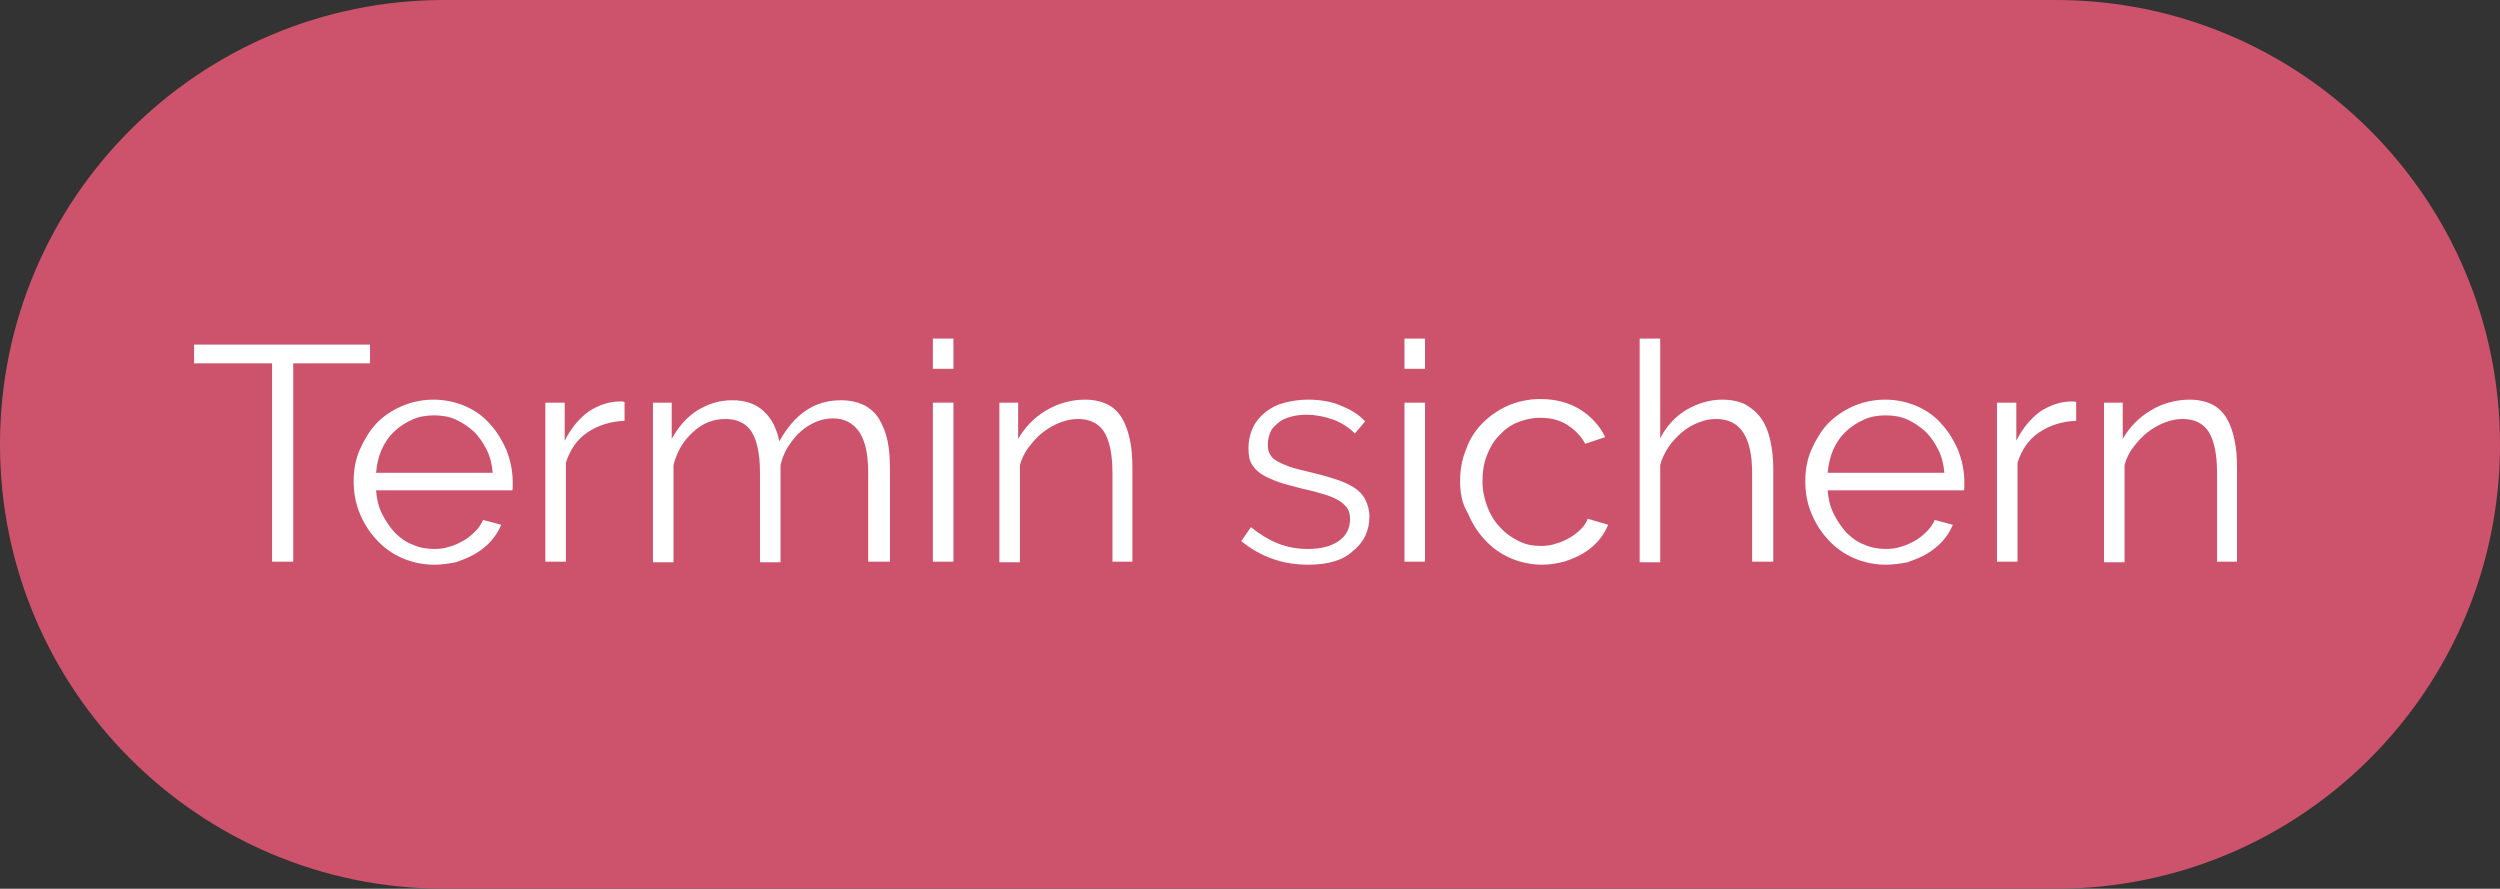 <?xml version="1.0" encoding="utf-8"?>
<!-- Generator: Adobe Illustrator 21.0.0, SVG Export Plug-In . SVG Version: 6.00 Build 0)  -->
<svg version="1.1" id="Layer_1" xmlns="http://www.w3.org/2000/svg" xmlns:xlink="http://www.w3.org/1999/xlink" x="0px" y="0px"
	 viewBox="0 0 413.5 147" style="enable-background:new 0 0 413.5 147;" xml:space="preserve">
<rect x="0" y="0" width="413.5" height="147" fill="#333333" stroke="none"/>
<style type="text/css">
	.st0{opacity:0.8;enable-background:new    ;}
	.st1{fill:#F45B7A;}
	.st2{enable-background:new    ;}
	.st3{fill:#FFFFFF;}
</style>
<title>termin_sichern</title>
<g class="st0">
	<path class="st1" d="M73.5,0H340c40.6,0,73.5,32.9,73.5,73.5l0,0c0,40.6-32.9,73.5-73.5,73.5H73.5C32.9,147,0,114.1,0,73.5l0,0
		C0,32.9,32.9,0,73.5,0z"/>
</g>
<g class="st2">
	<path class="st3" d="M61.2,60.1H48.5v32.8h-3.5V60.1H32.1V57h29.1V60.1z"/>
</g>
<g class="st2">
	<path class="st3" d="M71.8,93.4c-1.9,0-3.7-0.4-5.3-1.1c-1.6-0.7-3-1.7-4.2-3s-2.1-2.7-2.8-4.4c-0.7-1.7-1-3.4-1-5.3
		c0-1.9,0.3-3.6,1-5.2s1.6-3.1,2.7-4.3s2.6-2.2,4.2-2.9c1.6-0.7,3.4-1.1,5.3-1.1c1.9,0,3.7,0.4,5.3,1.1c1.6,0.7,3,1.7,4.1,3
		c1.1,1.2,2,2.7,2.7,4.3c0.6,1.6,1,3.3,1,5.2c0,0.3,0,0.5,0,0.8c0,0.3,0,0.5-0.1,0.6H62.2c0.1,1.4,0.4,2.7,1,3.9
		c0.6,1.2,1.3,2.2,2.1,3.1c0.9,0.9,1.9,1.6,3,2c1.1,0.5,2.3,0.7,3.6,0.7c0.8,0,1.7-0.1,2.5-0.4c0.8-0.2,1.6-0.6,2.3-1
		s1.3-0.9,1.9-1.5c0.6-0.6,1-1.2,1.3-1.9l3,0.8c-0.4,1-1,1.9-1.7,2.7c-0.7,0.8-1.6,1.5-2.6,2.1c-1,0.6-2.1,1-3.2,1.4
		C74.3,93.2,73.1,93.4,71.8,93.4z M81.5,78.3c-0.1-1.4-0.4-2.7-1-3.9c-0.6-1.2-1.3-2.2-2.1-3c-0.9-0.8-1.9-1.5-3-2
		c-1.1-0.5-2.3-0.7-3.6-0.7c-1.3,0-2.5,0.2-3.6,0.7c-1.1,0.5-2.1,1.1-3,2c-0.9,0.8-1.6,1.9-2.1,3c-0.5,1.2-0.8,2.5-0.9,3.8H81.5z"/>
	<path class="st3" d="M103.3,69.6c-2.3,0.1-4.3,0.7-6.1,1.9s-2.9,2.9-3.6,5v16.4h-3.4V66.6h3.2v6.3c1-2,2.3-3.6,3.9-4.8
		c1.7-1.1,3.4-1.7,5.3-1.7c0.3,0,0.5,0,0.7,0.1V69.6z"/>
	<path class="st3" d="M147,92.9h-3.4V78.2c0-3.1-0.5-5.3-1.5-6.8c-1-1.4-2.4-2.2-4.3-2.2c-1,0-2,0.2-2.9,0.6
		c-0.9,0.4-1.7,0.9-2.5,1.6c-0.8,0.7-1.4,1.5-2,2.4c-0.6,0.9-1,1.9-1.3,3.1v16.1h-3.4V78.2c0-3.1-0.5-5.4-1.4-6.8
		c-0.9-1.4-2.4-2.1-4.3-2.1c-2,0-3.8,0.7-5.3,2.1c-1.6,1.4-2.7,3.2-3.3,5.5v16.1h-3.4V66.6h3.1v6c1.1-2,2.5-3.6,4.2-4.7
		c1.8-1.1,3.7-1.7,5.8-1.7c2.2,0,4,0.6,5.3,1.9c1.3,1.2,2.1,2.9,2.5,4.9c2.5-4.5,5.8-6.8,10.2-6.8c1.5,0,2.7,0.3,3.8,0.8
		c1,0.5,1.9,1.3,2.5,2.3c0.6,1,1.1,2.2,1.4,3.6c0.3,1.4,0.4,3,0.4,4.7V92.9z"/>
	<path class="st3" d="M154.3,61V56h3.4V61H154.3z M154.3,92.9V66.6h3.4v26.3H154.3z"/>
	<path class="st3" d="M187.5,92.9H184V78.2c0-3.1-0.5-5.4-1.4-6.8c-0.9-1.4-2.4-2.1-4.3-2.1c-1,0-2,0.2-3,0.6
		c-1,0.4-1.9,0.9-2.8,1.6c-0.9,0.7-1.6,1.5-2.3,2.4c-0.7,0.9-1.2,1.9-1.5,3v16.1h-3.4V66.6h3.1v6c1.1-1.9,2.6-3.5,4.6-4.7
		c2-1.2,4.2-1.8,6.5-1.8c1.4,0,2.7,0.3,3.7,0.8c1,0.5,1.8,1.3,2.4,2.3c0.6,1,1,2.2,1.3,3.6c0.3,1.4,0.4,3,0.4,4.7V92.9z"/>
	<path class="st3" d="M216.4,93.4c-2.1,0-4.1-0.3-6-1c-2-0.7-3.6-1.7-5.1-2.9l1.6-2.3c1.5,1.2,3,2.1,4.5,2.7
		c1.5,0.6,3.2,0.9,4.9,0.9c2.1,0,3.8-0.4,5.1-1.3s1.9-2.1,1.9-3.7c0-0.7-0.2-1.4-0.5-1.8s-0.8-0.9-1.5-1.3c-0.7-0.4-1.5-0.7-2.5-1
		c-1-0.3-2.1-0.6-3.5-0.9c-1.5-0.4-2.8-0.7-3.9-1.1s-2-0.8-2.8-1.3c-0.7-0.5-1.3-1.1-1.6-1.7c-0.4-0.7-0.5-1.6-0.5-2.6
		c0-1.3,0.3-2.5,0.8-3.5c0.5-1,1.2-1.8,2.1-2.5c0.9-0.7,1.9-1.2,3.1-1.5c1.2-0.3,2.5-0.5,3.8-0.5c2,0,3.9,0.3,5.5,1
		c1.7,0.7,3,1.5,4,2.6l-1.7,2c-1-1-2.2-1.8-3.6-2.3c-1.4-0.5-2.9-0.8-4.4-0.8c-0.9,0-1.8,0.1-2.5,0.3c-0.8,0.2-1.5,0.5-2,0.9
		s-1.1,0.9-1.4,1.5c-0.3,0.6-0.5,1.4-0.5,2.2c0,0.7,0.1,1.3,0.4,1.7c0.2,0.4,0.6,0.8,1.2,1.1c0.5,0.3,1.2,0.6,2,0.9
		c0.8,0.3,1.8,0.5,3,0.8c1.7,0.4,3.2,0.8,4.4,1.2c1.3,0.4,2.4,0.9,3.2,1.4s1.5,1.2,1.9,2c0.4,0.8,0.7,1.7,0.7,2.8
		c0,2.4-0.9,4.3-2.8,5.8C222.1,92.7,219.6,93.4,216.4,93.4z"/>
	<path class="st3" d="M232.3,61V56h3.4V61H232.3z M232.3,92.9V66.6h3.4v26.3H232.3z"/>
	<path class="st3" d="M241.5,79.6c0-1.9,0.3-3.6,1-5.3c0.6-1.7,1.5-3.1,2.7-4.3c1.2-1.2,2.6-2.2,4.2-2.9c1.6-0.7,3.4-1.1,5.4-1.1
		c2.5,0,4.7,0.6,6.5,1.7s3.3,2.7,4.2,4.6l-3.3,1.1c-0.7-1.3-1.8-2.4-3.1-3.2c-1.3-0.8-2.8-1.1-4.4-1.1c-1.3,0-2.6,0.3-3.8,0.8
		c-1.2,0.5-2.2,1.3-3,2.2c-0.9,0.9-1.5,2-2,3.3c-0.5,1.3-0.7,2.7-0.7,4.2c0,1.5,0.3,2.9,0.8,4.2c0.5,1.3,1.2,2.5,2.1,3.4
		c0.9,1,1.9,1.7,3.1,2.3c1.2,0.6,2.4,0.8,3.7,0.8c0.8,0,1.7-0.1,2.5-0.4c0.8-0.2,1.6-0.6,2.3-1c0.7-0.4,1.3-0.9,1.8-1.4
		c0.5-0.5,0.9-1.1,1.1-1.7l3.4,1c-0.4,0.9-0.9,1.8-1.6,2.6c-0.7,0.8-1.5,1.5-2.5,2.1c-1,0.6-2,1-3.2,1.4c-1.2,0.3-2.4,0.5-3.6,0.5
		c-1.9,0-3.7-0.4-5.3-1.1c-1.6-0.7-3-1.7-4.2-3s-2.1-2.7-2.8-4.4C241.8,83.3,241.5,81.5,241.5,79.6z"/>
	<path class="st3" d="M293.2,92.9h-3.4V78.2c0-3-0.5-5.2-1.5-6.7c-1-1.5-2.5-2.2-4.5-2.2c-1,0-1.9,0.2-2.9,0.6
		c-1,0.4-1.9,0.9-2.7,1.6c-0.8,0.7-1.6,1.5-2.2,2.4c-0.6,0.9-1.1,1.9-1.4,3v16.1h-3.4V56h3.4v16.5c1-2,2.5-3.6,4.3-4.7
		c1.9-1.1,3.9-1.7,6-1.7c1.5,0,2.8,0.3,3.8,0.8c1,0.6,1.9,1.3,2.6,2.3c0.7,1,1.2,2.2,1.5,3.6c0.3,1.4,0.5,2.9,0.5,4.6V92.9z"/>
	<path class="st3" d="M311.9,93.4c-1.9,0-3.7-0.4-5.3-1.1c-1.6-0.7-3-1.7-4.2-3s-2.1-2.7-2.8-4.4c-0.7-1.7-1-3.4-1-5.3
		c0-1.9,0.3-3.6,1-5.2s1.6-3.1,2.7-4.3c1.2-1.2,2.6-2.2,4.2-2.9c1.6-0.7,3.4-1.1,5.3-1.1c1.9,0,3.7,0.4,5.3,1.1c1.6,0.7,3,1.7,4.1,3
		c1.1,1.2,2,2.7,2.7,4.3c0.6,1.6,1,3.3,1,5.2c0,0.3,0,0.5,0,0.8c0,0.3,0,0.5-0.1,0.6h-22.5c0.1,1.4,0.4,2.7,1,3.9s1.3,2.2,2.1,3.1
		c0.9,0.9,1.9,1.6,3,2c1.1,0.5,2.3,0.7,3.6,0.7c0.8,0,1.7-0.1,2.5-0.4c0.8-0.2,1.6-0.6,2.3-1c0.7-0.4,1.3-0.9,1.9-1.5
		c0.6-0.6,1-1.2,1.3-1.9l3,0.8c-0.4,1-1,1.9-1.7,2.7c-0.7,0.8-1.6,1.5-2.6,2.1c-1,0.6-2.1,1-3.2,1.4
		C314.4,93.2,313.2,93.4,311.9,93.4z M321.6,78.3c-0.1-1.4-0.4-2.7-1-3.9c-0.6-1.2-1.3-2.2-2.1-3c-0.9-0.8-1.9-1.5-3-2
		c-1.1-0.5-2.3-0.7-3.6-0.7c-1.3,0-2.5,0.2-3.6,0.7c-1.1,0.5-2.1,1.1-3,2c-0.9,0.8-1.6,1.9-2.1,3c-0.5,1.2-0.8,2.5-0.9,3.8H321.6z"
		/>
	<path class="st3" d="M343.4,69.6c-2.3,0.1-4.3,0.7-6.1,1.9s-2.9,2.9-3.6,5v16.4h-3.4V66.6h3.2v6.3c1-2,2.3-3.6,3.9-4.8
		c1.7-1.1,3.4-1.7,5.3-1.7c0.3,0,0.5,0,0.7,0.1V69.6z"/>
	<path class="st3" d="M370.1,92.9h-3.4V78.2c0-3.1-0.5-5.4-1.4-6.8s-2.4-2.1-4.3-2.1c-1,0-2,0.2-3,0.6c-1,0.4-1.9,0.9-2.8,1.6
		c-0.9,0.7-1.6,1.5-2.3,2.4c-0.7,0.9-1.2,1.9-1.5,3v16.1H348V66.6h3.1v6c1.1-1.9,2.6-3.5,4.6-4.7c2-1.2,4.2-1.8,6.5-1.8
		c1.4,0,2.7,0.3,3.7,0.8s1.8,1.3,2.4,2.3c0.6,1,1,2.2,1.3,3.6c0.3,1.4,0.4,3,0.4,4.7V92.9z"/>
</g>
</svg>
